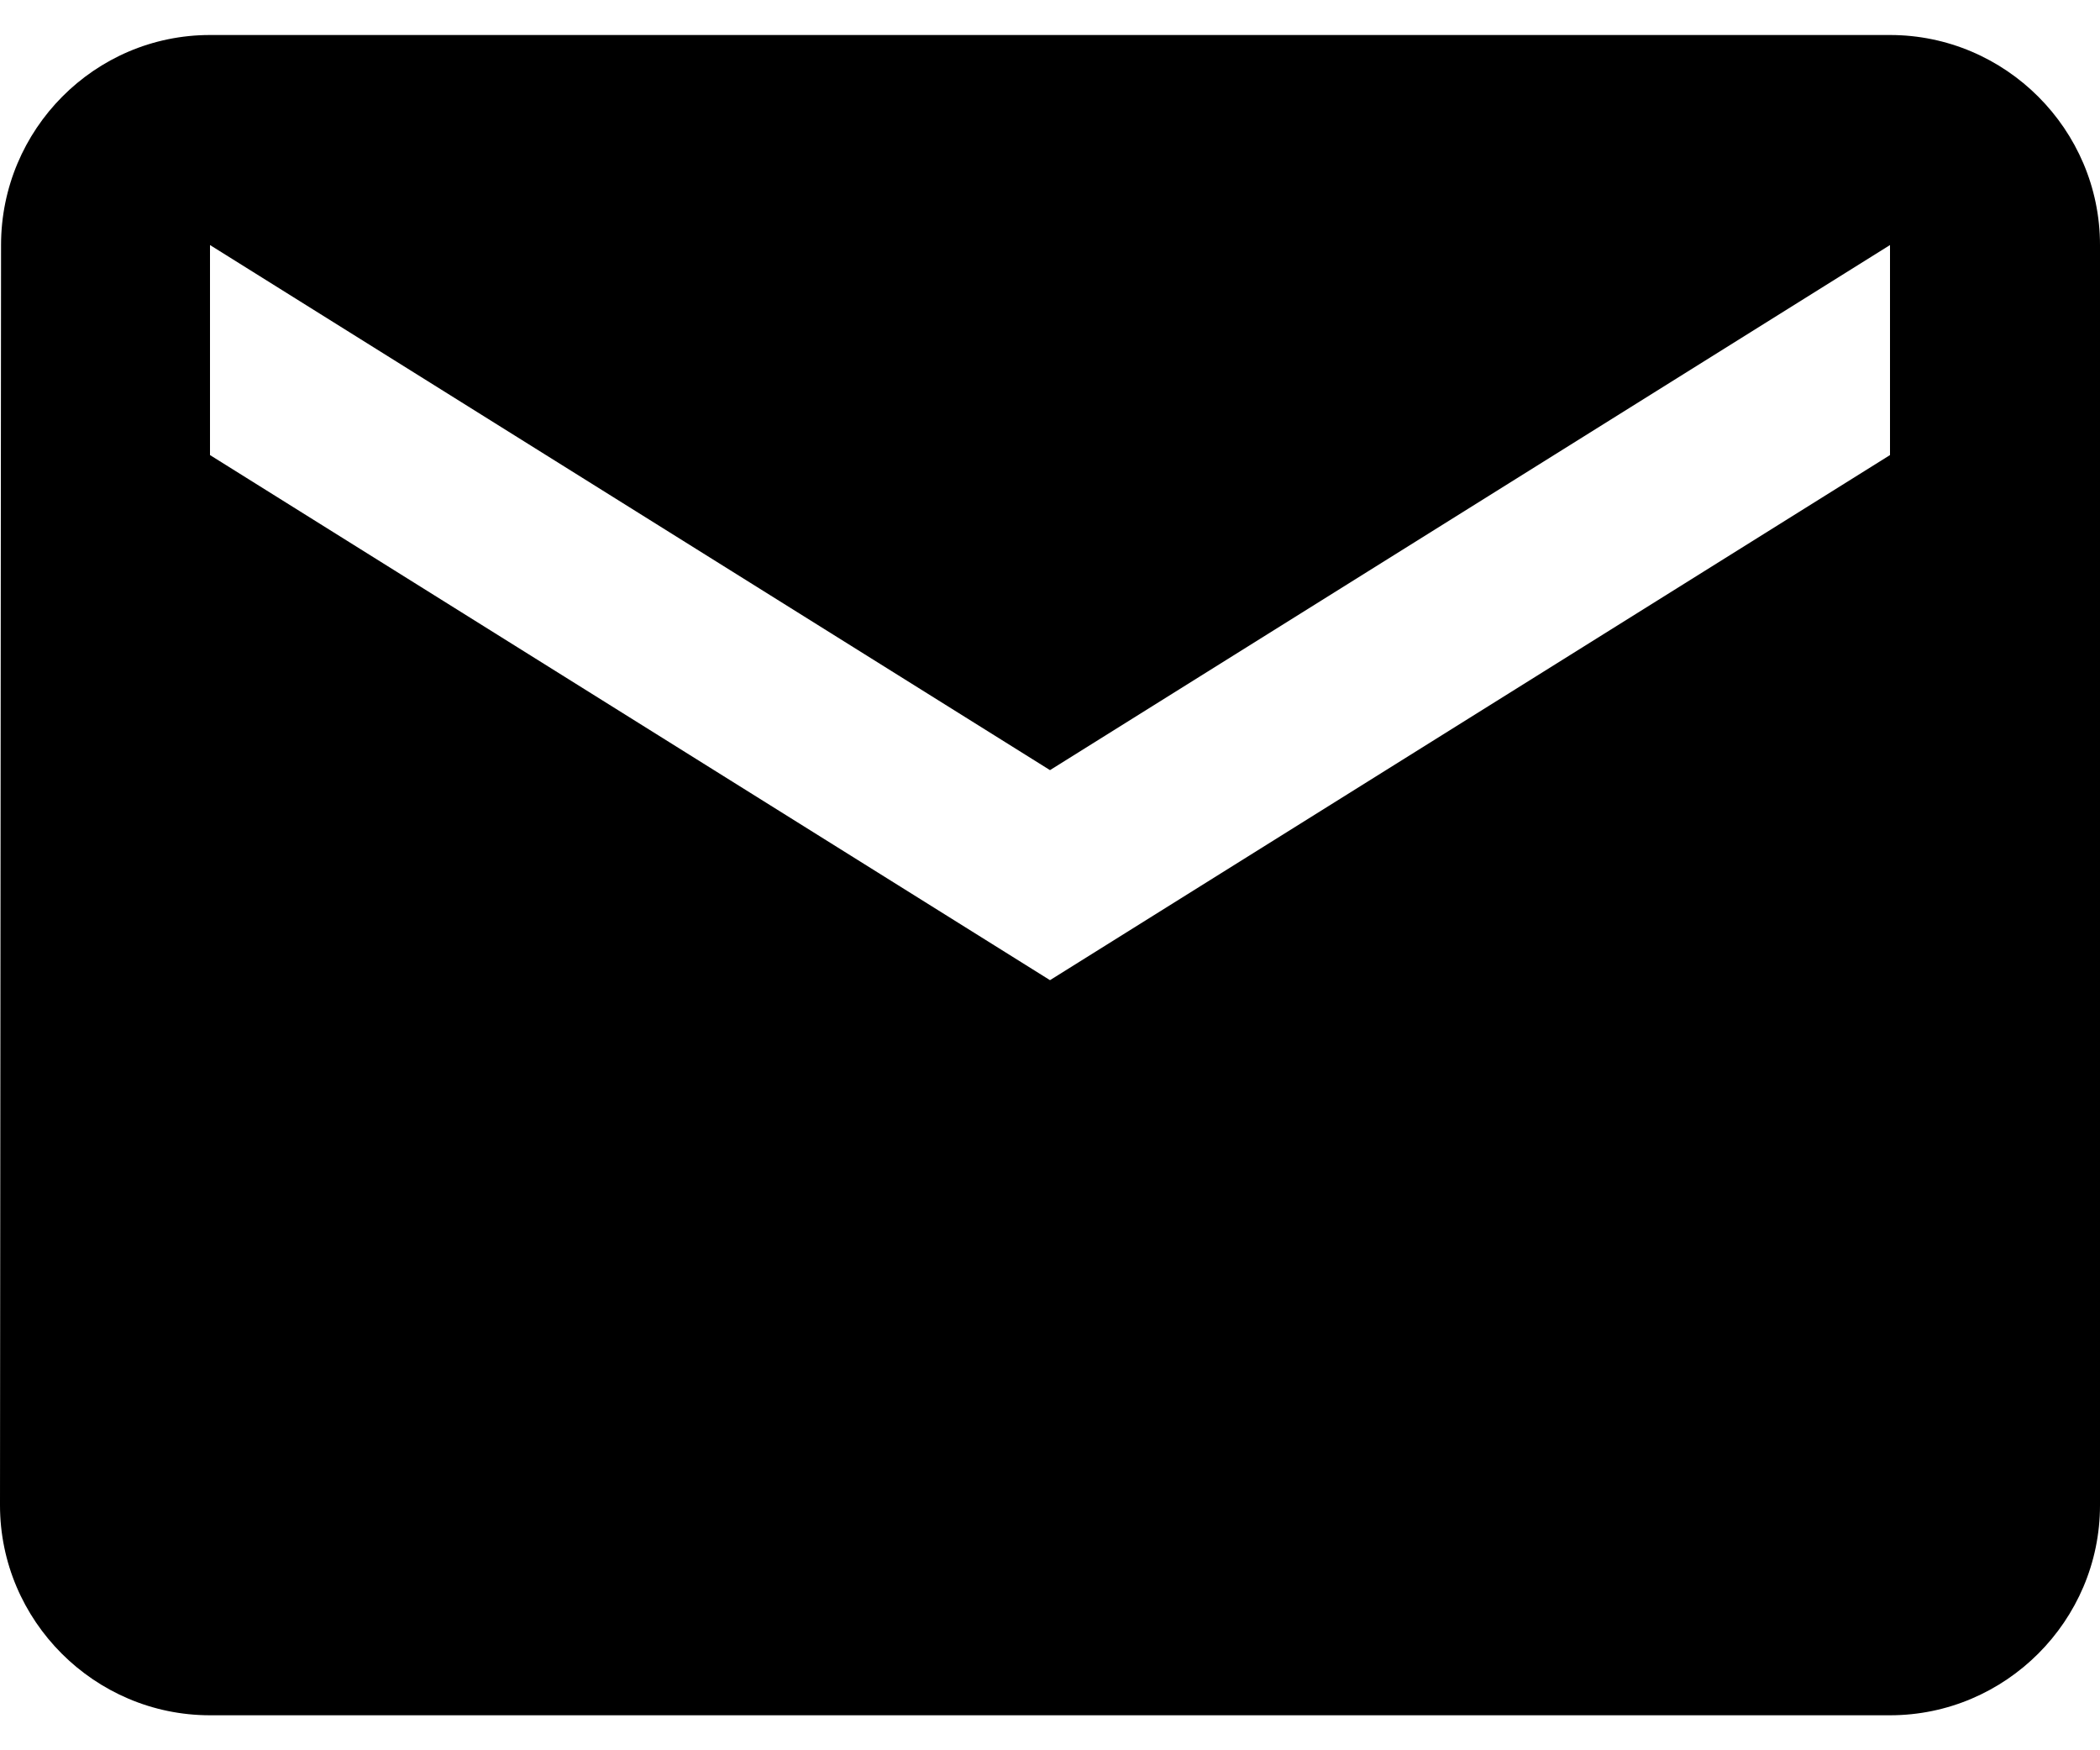<svg width="30" height="25" viewBox="0 0 30 25" fill="none" xmlns="http://www.w3.org/2000/svg">
<path d="M27 0.5H3C1.35 0.5 0.015 1.85 0.015 3.5L0 21.5C0 23.15 1.35 24.5 3 24.5H27C28.65 24.5 30 23.15 30 21.5V3.5C30 1.85 28.65 0.5 27 0.5ZM27 6.5L15 14L3 6.5V3.5L15 11L27 3.5V6.5Z" fill="black"/>
</svg>
